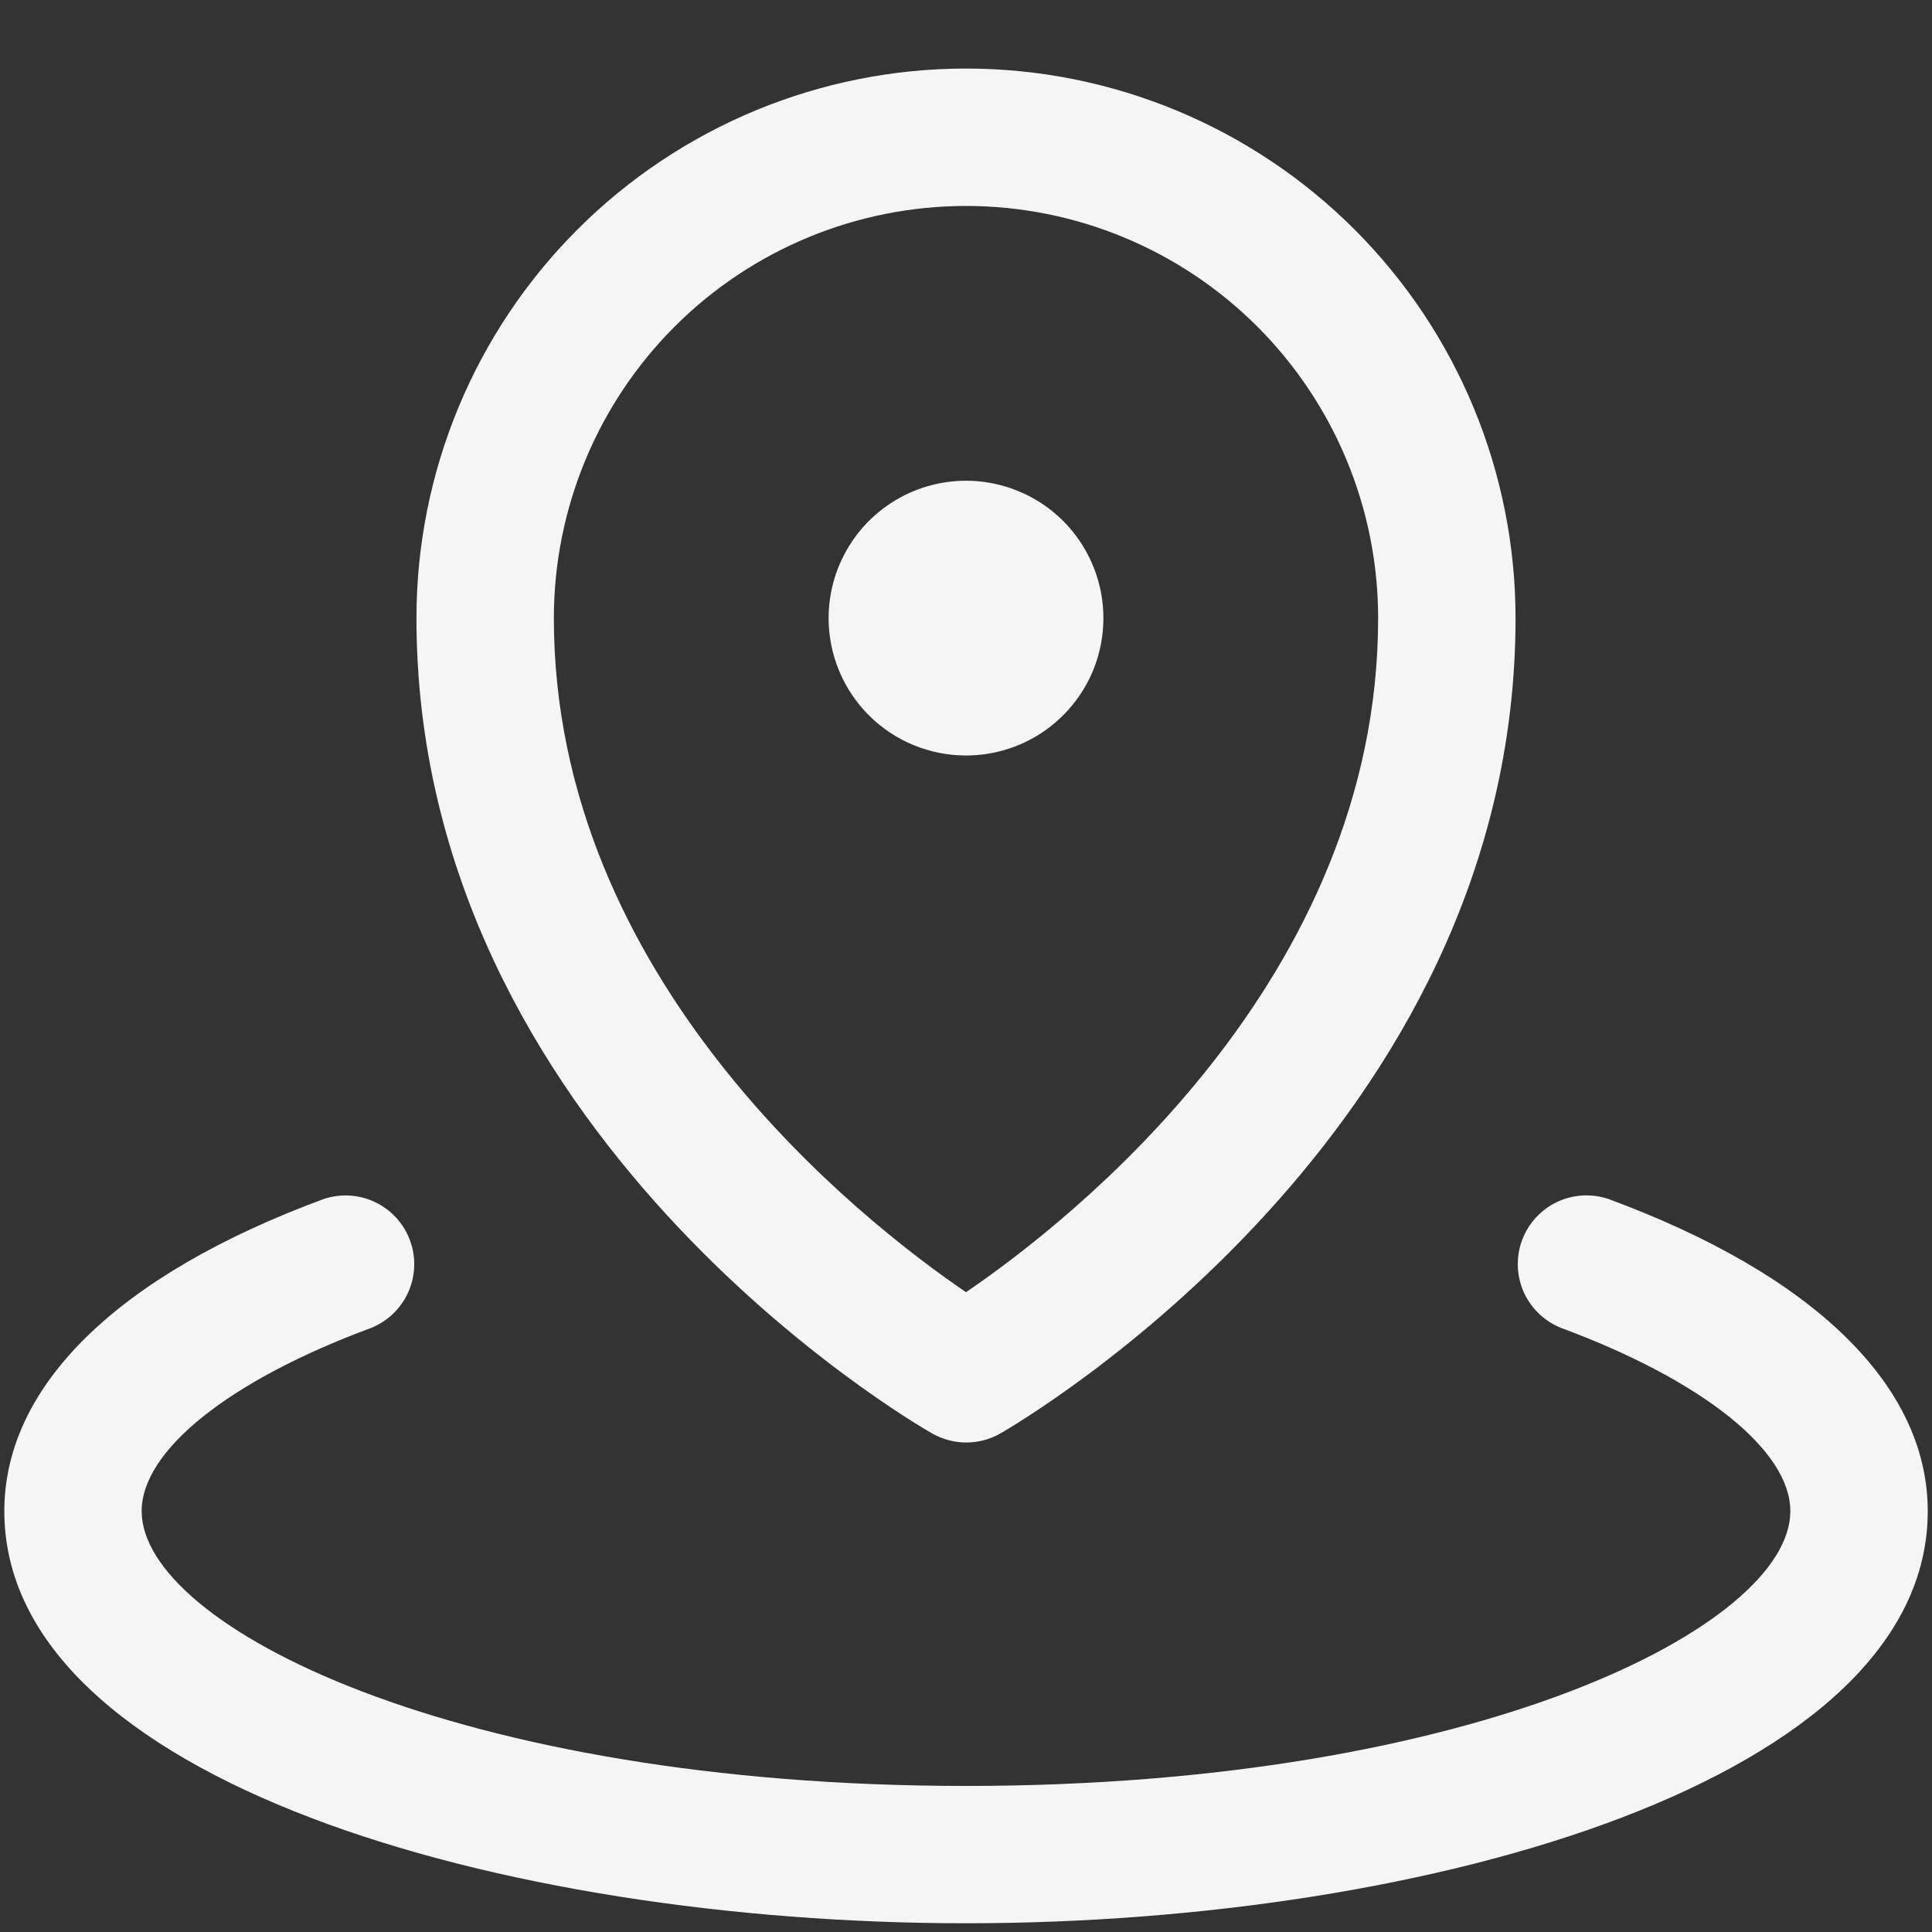 <svg width="25" height="25" viewBox="0 0 25 25" fill="none" xmlns="http://www.w3.org/2000/svg">
<rect x="0" y="0" width="25" height="25" fill="#333333" stroke="none"/>
<path d="M10.722 7.999C10.722 7.647 10.827 7.303 11.022 7.011C11.217 6.719 11.495 6.491 11.82 6.356C12.145 6.222 12.502 6.186 12.847 6.255C13.192 6.324 13.509 6.493 13.757 6.741C14.006 6.99 14.175 7.307 14.244 7.652C14.312 7.997 14.277 8.354 14.143 8.679C14.008 9.004 13.78 9.281 13.488 9.477C13.195 9.672 12.852 9.776 12.5 9.776C12.029 9.776 11.576 9.589 11.243 9.256C10.91 8.922 10.722 8.47 10.722 7.999ZM5.389 7.999C5.389 6.113 6.138 4.304 7.472 2.97C8.805 1.637 10.614 0.887 12.5 0.887C14.386 0.887 16.195 1.637 17.528 2.97C18.862 4.304 19.611 6.113 19.611 7.999C19.611 14.66 13.213 18.392 12.945 18.549C12.81 18.625 12.658 18.666 12.503 18.666C12.349 18.666 12.197 18.625 12.062 18.549C11.787 18.392 5.389 14.665 5.389 7.999ZM7.167 7.999C7.167 12.688 11.149 15.8 12.5 16.721C13.85 15.801 17.833 12.688 17.833 7.999C17.833 6.584 17.271 5.228 16.271 4.227C15.271 3.227 13.915 2.665 12.5 2.665C11.086 2.665 9.729 3.227 8.729 4.227C7.729 5.228 7.167 6.584 7.167 7.999ZM20.808 15.513C20.589 15.441 20.351 15.456 20.143 15.556C19.936 15.656 19.775 15.833 19.695 16.049C19.615 16.265 19.623 16.504 19.715 16.715C19.808 16.926 19.979 17.092 20.192 17.18C22.027 17.859 23.167 18.767 23.167 19.554C23.167 21.039 19.109 23.11 12.5 23.11C5.891 23.11 1.833 21.039 1.833 19.554C1.833 18.767 2.973 17.859 4.808 17.181C5.021 17.093 5.192 16.927 5.285 16.716C5.378 16.505 5.385 16.266 5.305 16.05C5.225 15.834 5.065 15.657 4.857 15.557C4.649 15.457 4.411 15.442 4.192 15.514C1.525 16.497 0.056 17.933 0.056 19.554C0.056 23.019 6.468 24.887 12.5 24.887C18.532 24.887 24.945 23.019 24.945 19.554C24.945 17.933 23.476 16.497 20.808 15.513Z" fill="#F5F5F5"/>
</svg>
